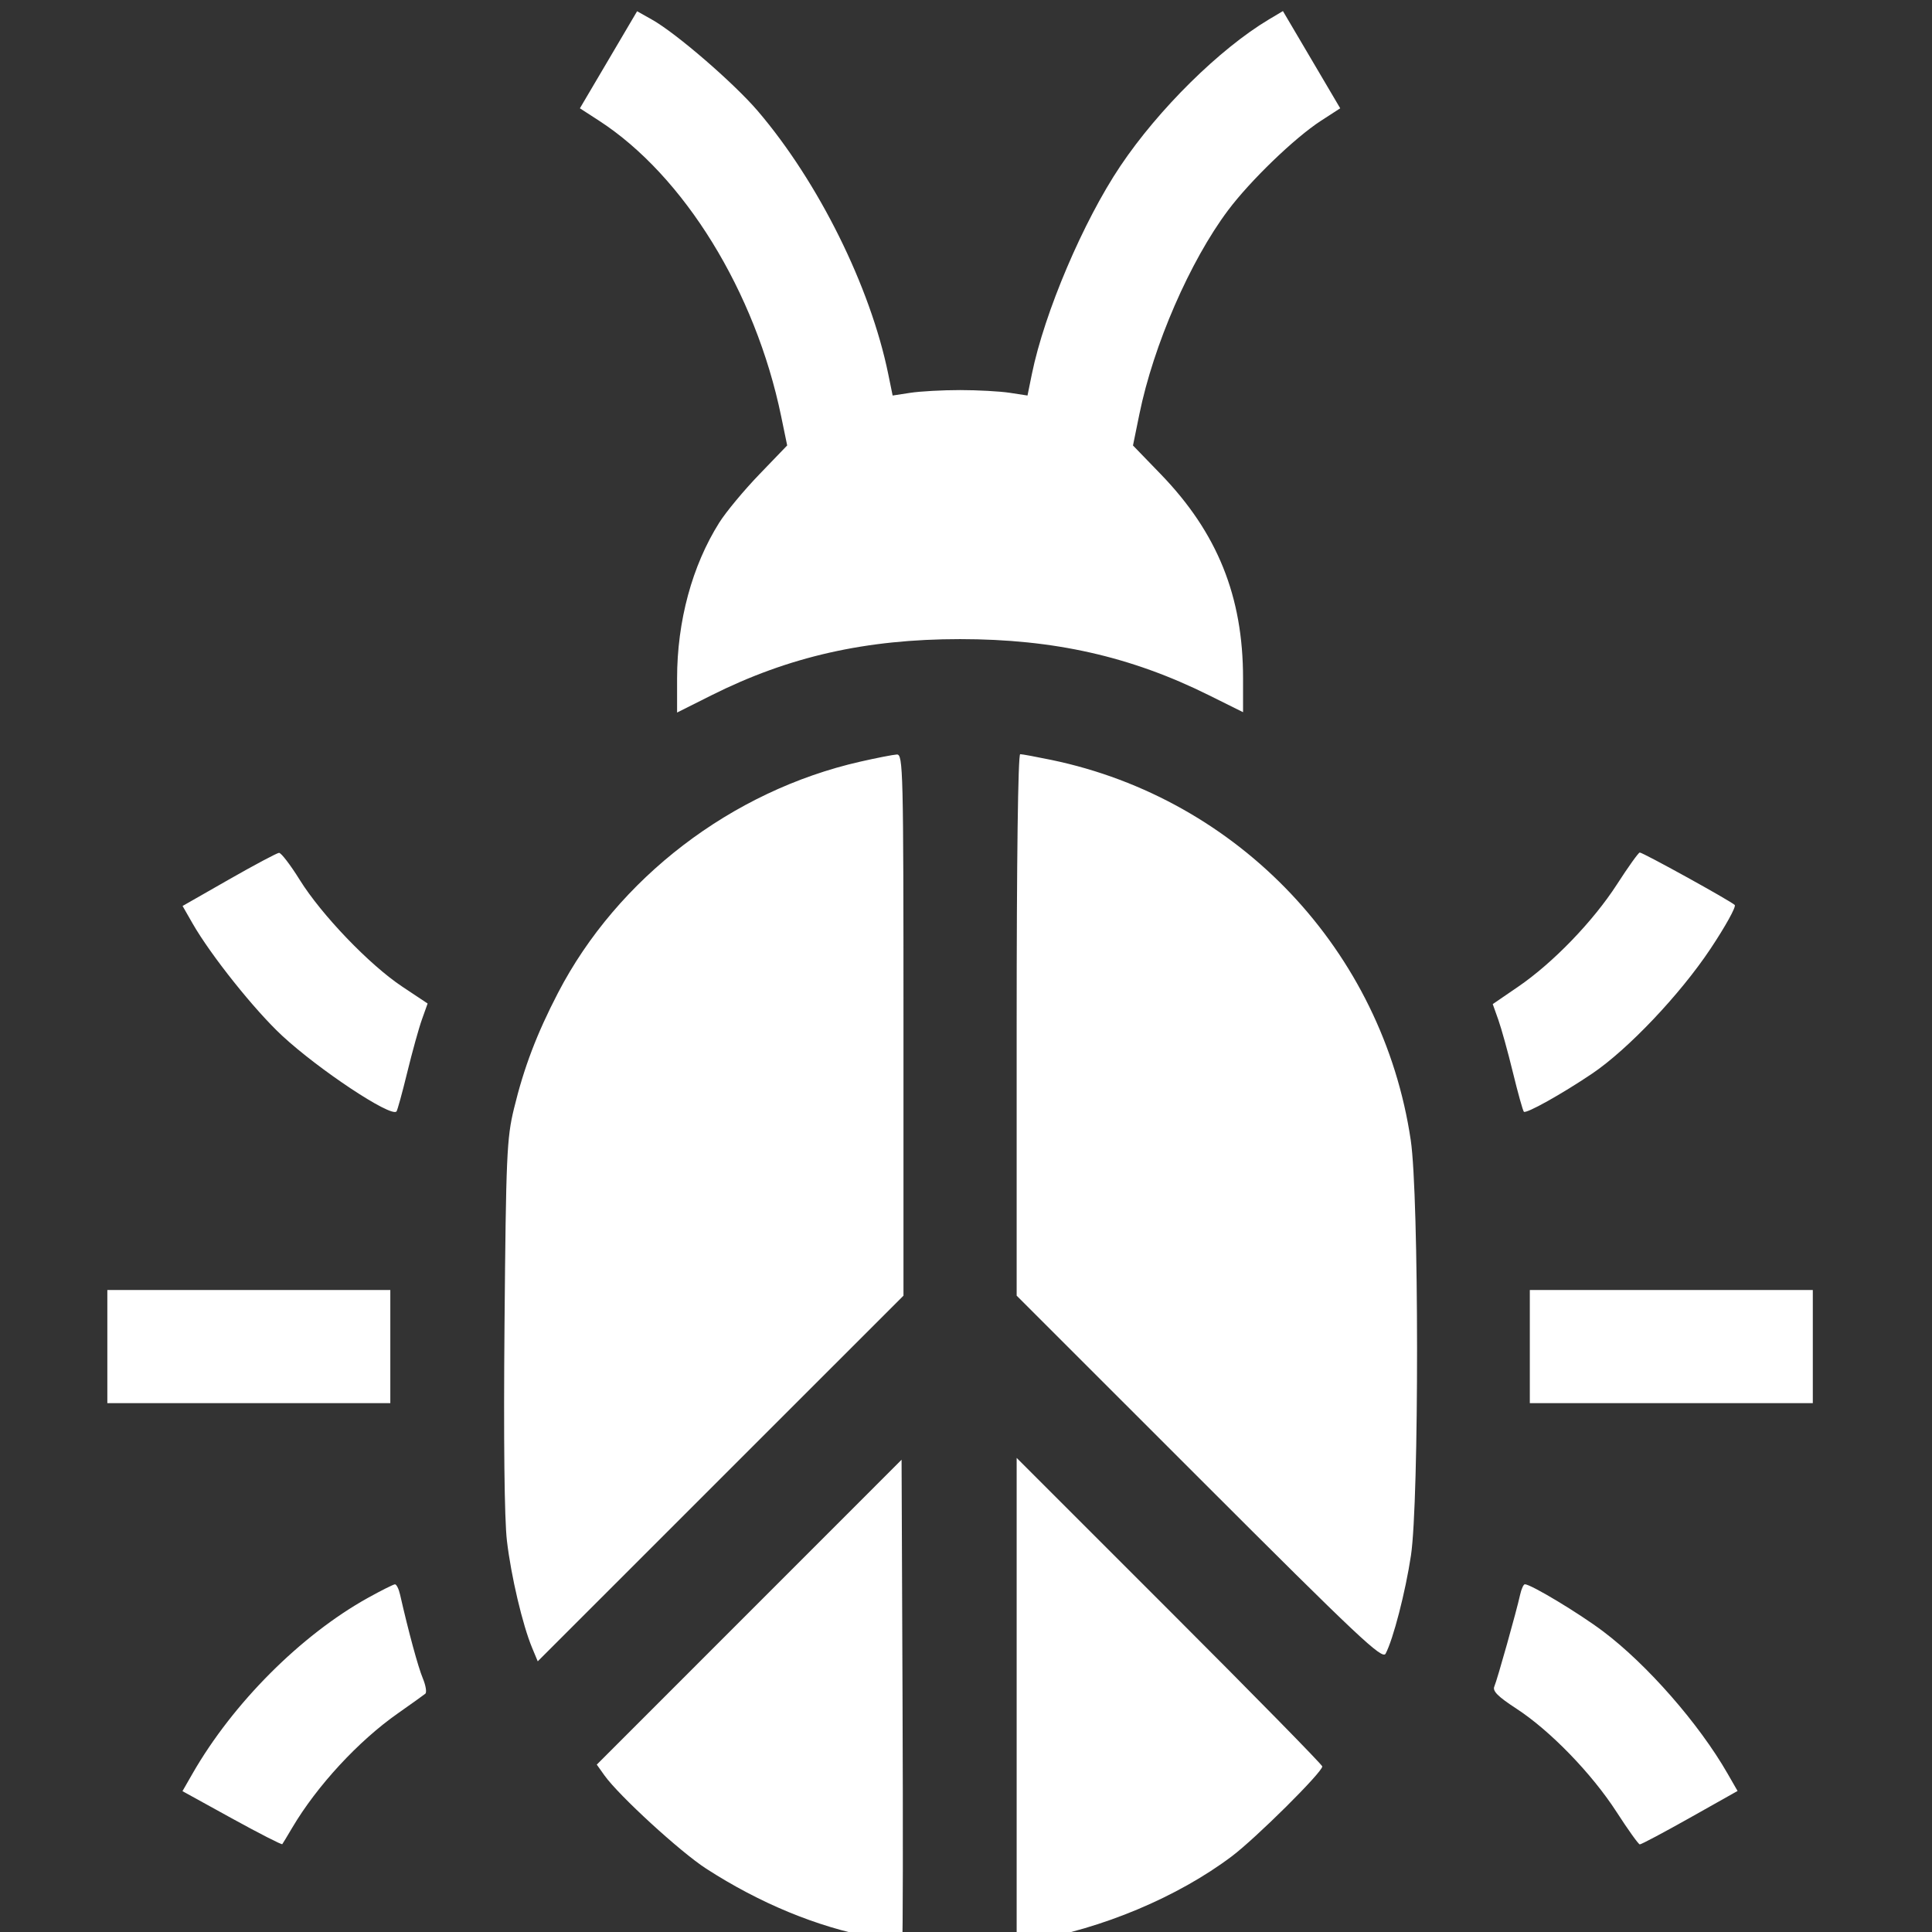 <svg width="72" height="72" viewBox="0 0 72 72" fill="none" xmlns="http://www.w3.org/2000/svg">
<rect x="0" y="0" width="72" height="72" fill="#333333" stroke="none"/>
<g clip-path="url(#clip0_290_1026)">
<path fill-rule="evenodd" clip-rule="evenodd" d="M22.677 2.228L21.611 4.036L22.323 4.497C25.489 6.549 28.151 10.867 29.111 15.512L29.336 16.6L28.298 17.678C27.727 18.27 27.056 19.078 26.807 19.473C25.793 21.081 25.233 23.15 25.233 25.285V26.554L26.505 25.916C29.393 24.468 32.267 23.818 35.779 23.818C39.281 23.818 42.146 24.464 45.057 25.911L46.325 26.541V25.279C46.325 22.227 45.371 19.86 43.264 17.678L42.223 16.602L42.462 15.432C42.986 12.863 44.348 9.731 45.762 7.843C46.595 6.73 48.249 5.136 49.228 4.501L49.946 4.036L48.879 2.225L47.811 0.413L47.287 0.725C45.454 1.82 43.175 4.069 41.754 6.186C40.37 8.248 38.926 11.641 38.456 13.935L38.292 14.74L37.633 14.639C37.27 14.583 36.436 14.537 35.779 14.537C35.121 14.537 34.287 14.583 33.925 14.639L33.266 14.74L33.101 13.935C32.436 10.684 30.503 6.788 28.244 4.141C27.352 3.097 25.198 1.235 24.294 0.729L23.743 0.419L22.677 2.228ZM32.053 28.386C27.268 29.474 23.014 32.729 20.797 36.998C20.003 38.528 19.525 39.784 19.152 41.324C18.886 42.425 18.858 43.058 18.802 49.339C18.764 53.654 18.797 56.624 18.892 57.424C19.047 58.743 19.476 60.562 19.833 61.416L20.04 61.913L26.855 55.099L33.67 48.286V38.196C33.67 28.676 33.656 28.107 33.423 28.118C33.288 28.125 32.671 28.245 32.053 28.386ZM37.888 38.196V48.286L44.693 55.089C50.652 61.048 51.514 61.859 51.638 61.627C51.921 61.092 52.379 59.321 52.582 57.969C52.889 55.932 52.884 44.573 52.575 42.493C51.527 35.435 46.177 29.775 39.18 28.32C38.614 28.203 38.092 28.106 38.02 28.106C37.939 28.106 37.888 32.034 37.888 38.196ZM8.531 32.777L6.804 33.763L7.177 34.415C7.854 35.597 9.487 37.644 10.513 38.596C11.88 39.864 14.558 41.64 14.775 41.423C14.808 41.39 14.988 40.737 15.175 39.972C15.361 39.208 15.608 38.316 15.725 37.99L15.936 37.398L14.985 36.765C13.77 35.958 11.978 34.09 11.169 32.788C10.822 32.23 10.475 31.778 10.398 31.783C10.321 31.788 9.48 32.235 8.531 32.777ZM60.262 32.954C59.367 34.34 57.872 35.888 56.567 36.779L55.63 37.42L55.837 38.001C55.951 38.321 56.197 39.208 56.383 39.972C56.569 40.737 56.753 41.393 56.79 41.431C56.874 41.515 58.203 40.773 59.332 40.012C60.666 39.112 62.607 37.067 63.742 35.363C64.303 34.521 64.711 33.784 64.648 33.725C64.474 33.563 61.21 31.761 61.108 31.771C61.059 31.776 60.678 32.308 60.262 32.954ZM4 50.183V52.292H9.273H14.546V50.183V48.074H9.273H4V50.183ZM57.012 50.183V52.292H62.285H67.558V50.183V48.074H62.285H57.012V50.183ZM27.92 60.081L22.24 65.762L22.526 66.164C23.061 66.915 25.358 69.021 26.317 69.639C28.322 70.932 30.424 71.801 32.519 72.202C33.098 72.313 33.595 72.381 33.622 72.354C33.649 72.326 33.655 68.276 33.635 63.352L33.599 54.4L27.92 60.081ZM37.888 63.372V72.413L38.415 72.325C41.063 71.884 43.894 70.695 45.905 69.18C46.807 68.5 49.278 66.047 49.278 65.83C49.278 65.769 46.715 63.157 43.583 60.026L37.888 54.332V63.372ZM13.704 59.552C11.207 60.942 8.68 63.475 7.176 66.095L6.8 66.751L8.64 67.765C9.652 68.322 10.498 68.755 10.52 68.726C10.542 68.697 10.71 68.42 10.892 68.111C11.811 66.556 13.358 64.881 14.827 63.852C15.33 63.499 15.79 63.17 15.85 63.12C15.91 63.069 15.867 62.809 15.755 62.541C15.581 62.124 15.227 60.822 14.91 59.428C14.862 59.215 14.776 59.042 14.719 59.043C14.663 59.044 14.206 59.273 13.704 59.552ZM56.651 59.428C56.518 60.036 55.797 62.603 55.689 62.852C55.616 63.021 55.821 63.226 56.516 63.679C57.774 64.499 59.321 66.096 60.249 67.533C60.672 68.189 61.06 68.73 61.109 68.735C61.159 68.74 61.999 68.294 62.977 67.744L64.754 66.744L64.379 66.092C63.317 64.24 61.382 62.03 59.744 60.797C58.844 60.119 57.053 59.041 56.827 59.041C56.777 59.041 56.698 59.215 56.651 59.428Z" fill="white"/>
</g>
<defs>
<clipPath id="clip0_290_1026">
<rect width="72" height="72" fill="white" transform="translate(0 0)"/>
</clipPath>
</defs>
</svg>
